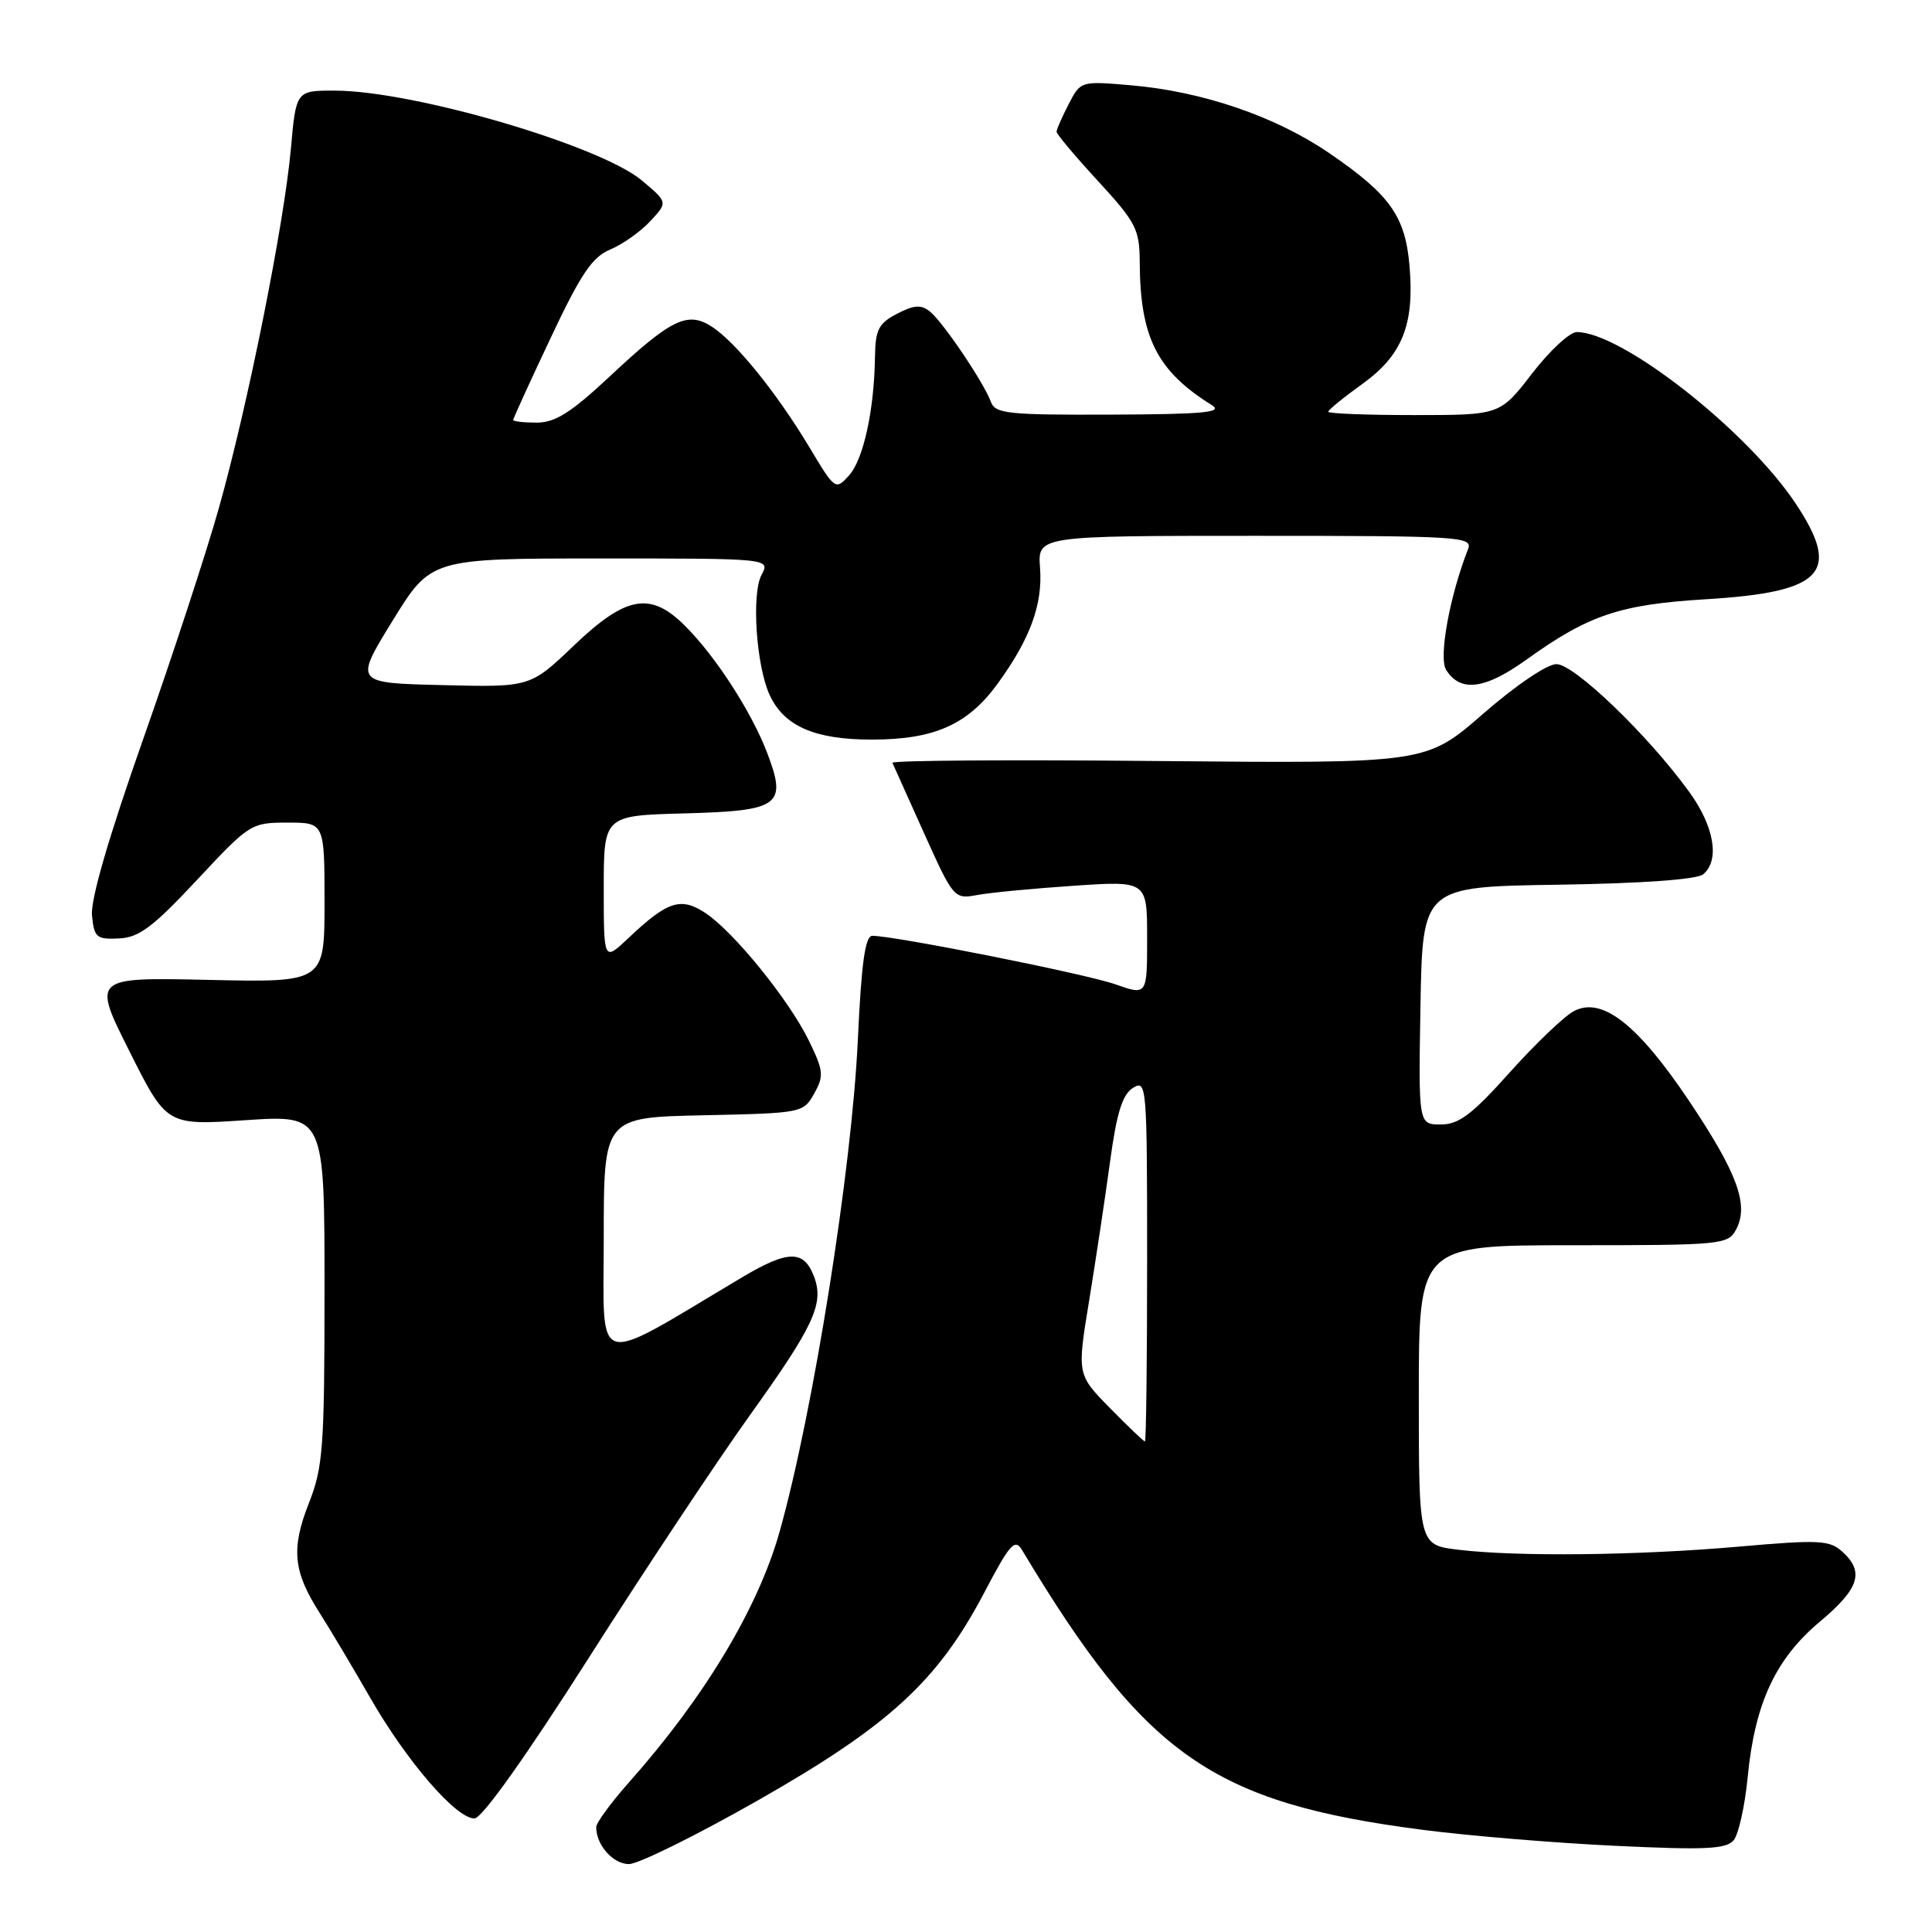 <?xml version="1.0" encoding="UTF-8" standalone="no"?>
<!DOCTYPE svg PUBLIC "-//W3C//DTD SVG 1.1//EN" "http://www.w3.org/Graphics/SVG/1.1/DTD/svg11.dtd" >
<svg xmlns="http://www.w3.org/2000/svg" xmlns:xlink="http://www.w3.org/1999/xlink" version="1.1" viewBox="0 0 256 256">
 <g >
 <path fill="currentColor"
d=" M 100.55 238.49 C 117.87 228.62 124.26 222.74 130.42 211.03 C 133.80 204.58 134.48 203.82 135.42 205.38 C 151.79 232.66 160.66 238.86 188.49 242.46 C 194.55 243.25 206.03 244.20 214.02 244.58 C 225.98 245.15 228.74 245.02 229.72 243.84 C 230.37 243.06 231.21 239.28 231.58 235.46 C 232.52 225.71 235.27 219.80 241.13 214.89 C 246.37 210.50 247.08 208.29 244.11 205.60 C 242.42 204.07 241.05 204.00 230.36 204.94 C 216.97 206.11 201.06 206.29 193.25 205.35 C 188.00 204.72 188.00 204.72 188.00 184.86 C 188.00 165.00 188.00 165.00 208.46 165.00 C 228.10 165.00 228.97 164.92 230.03 162.94 C 231.77 159.69 230.25 155.51 223.89 145.99 C 217.01 135.71 212.25 131.99 208.53 133.99 C 207.25 134.67 203.43 138.33 200.04 142.11 C 195.04 147.69 193.31 149.00 190.91 149.00 C 187.95 149.00 187.95 149.00 188.22 133.25 C 188.50 117.50 188.50 117.50 206.43 117.23 C 217.58 117.06 224.85 116.54 225.68 115.85 C 227.91 114.00 227.16 109.51 223.83 104.93 C 218.41 97.44 208.60 88.00 206.24 88.00 C 204.99 88.00 200.85 90.81 196.51 94.59 C 188.96 101.17 188.96 101.17 153.48 100.84 C 133.96 100.65 118.11 100.76 118.25 101.08 C 118.39 101.40 120.28 105.60 122.45 110.42 C 126.33 119.03 126.44 119.16 129.45 118.60 C 131.13 118.28 136.89 117.73 142.25 117.37 C 152.00 116.71 152.00 116.71 152.00 124.31 C 152.00 131.91 152.00 131.91 147.77 130.42 C 143.89 129.05 118.57 124.00 115.59 124.00 C 114.64 124.00 114.14 127.59 113.67 137.75 C 112.87 154.98 107.75 187.17 103.29 203.00 C 100.45 213.08 93.34 224.92 83.36 236.15 C 80.96 238.86 79.00 241.53 79.00 242.10 C 79.00 244.48 81.23 247.00 83.34 247.00 C 84.59 247.00 92.33 243.17 100.55 238.49 Z  M 78.00 219.70 C 85.42 208.04 95.05 193.55 99.38 187.50 C 107.83 175.71 109.20 172.77 107.89 169.22 C 106.54 165.59 104.47 165.60 98.30 169.27 C 78.24 181.21 80.00 181.72 80.00 163.99 C 80.00 148.06 80.00 148.06 93.21 147.78 C 106.27 147.50 106.44 147.47 107.88 144.91 C 109.19 142.56 109.13 141.90 107.19 137.91 C 104.55 132.49 97.19 123.42 93.43 120.95 C 90.19 118.83 88.43 119.41 83.25 124.32 C 80.00 127.39 80.00 127.39 80.00 117.73 C 80.00 108.07 80.00 108.07 90.64 107.78 C 103.37 107.44 104.32 106.75 101.64 99.72 C 99.57 94.32 94.84 86.99 90.79 82.95 C 86.20 78.35 82.99 78.91 76.05 85.53 C 70.25 91.07 70.25 91.07 58.60 90.78 C 46.94 90.50 46.94 90.50 52.02 82.25 C 57.10 74.00 57.10 74.00 79.59 74.00 C 102.07 74.00 102.07 74.00 100.91 76.17 C 99.56 78.69 100.20 88.22 101.98 92.08 C 103.88 96.22 107.96 98.00 115.50 98.00 C 123.80 98.00 128.24 96.03 132.20 90.58 C 136.50 84.66 138.18 80.08 137.81 75.25 C 137.49 71.00 137.49 71.00 166.35 71.00 C 193.43 71.00 195.17 71.11 194.53 72.75 C 192.09 78.96 190.60 87.15 191.62 88.76 C 193.50 91.77 196.76 91.36 202.24 87.42 C 210.51 81.48 214.63 80.09 226.11 79.40 C 241.60 78.45 244.01 75.88 237.96 66.76 C 231.52 57.04 214.89 44.00 208.93 44.00 C 208.00 44.00 205.33 46.48 203.00 49.50 C 198.76 55.00 198.76 55.00 187.38 55.00 C 181.12 55.00 176.00 54.80 176.00 54.56 C 176.00 54.32 178.01 52.68 180.47 50.91 C 185.79 47.10 187.42 43.07 186.78 35.35 C 186.22 28.66 184.22 25.82 176.13 20.29 C 169.03 15.43 159.37 12.12 149.85 11.30 C 143.20 10.73 143.19 10.73 141.60 13.81 C 140.72 15.51 140.00 17.15 140.00 17.46 C 140.00 17.77 142.47 20.71 145.50 24.00 C 150.54 29.48 151.00 30.38 151.02 34.74 C 151.07 44.73 153.31 49.16 160.59 53.69 C 162.12 54.65 159.46 54.89 147.22 54.94 C 133.54 54.99 131.87 54.82 131.30 53.25 C 130.37 50.70 124.97 42.70 123.23 41.29 C 122.05 40.34 121.13 40.40 118.87 41.57 C 116.42 42.84 115.99 43.67 115.94 47.28 C 115.84 54.36 114.41 60.88 112.50 63.00 C 110.71 64.98 110.64 64.93 107.24 59.25 C 102.93 52.07 97.54 45.40 94.36 43.31 C 91.11 41.19 88.96 42.23 80.74 49.93 C 75.66 54.67 73.56 56.00 71.12 56.00 C 69.41 56.00 68.00 55.84 68.00 55.65 C 68.00 55.45 70.23 50.57 72.96 44.79 C 76.96 36.30 78.48 34.04 80.86 33.06 C 82.48 32.39 84.86 30.71 86.15 29.32 C 88.50 26.81 88.50 26.81 85.06 23.92 C 79.50 19.26 54.78 12.02 44.37 12.01 C 39.23 12.00 39.23 12.00 38.54 19.75 C 37.63 29.76 32.87 53.56 29.03 67.22 C 27.38 73.11 22.84 86.96 18.95 98.00 C 14.41 110.89 11.99 119.21 12.19 121.28 C 12.47 124.22 12.78 124.49 15.75 124.35 C 18.42 124.23 20.25 122.86 26.10 116.60 C 33.07 109.13 33.28 109.00 38.10 109.00 C 43.00 109.00 43.00 109.00 43.00 119.59 C 43.00 130.18 43.00 130.18 27.62 129.84 C 12.23 129.50 12.23 129.50 17.16 139.31 C 22.08 149.13 22.08 149.13 32.54 148.43 C 43.00 147.73 43.00 147.73 43.00 170.83 C 43.00 191.86 42.81 194.40 40.92 199.20 C 38.55 205.22 38.85 208.24 42.36 213.73 C 43.68 215.80 46.69 220.85 49.04 224.94 C 53.90 233.41 60.48 241.02 62.88 240.95 C 63.88 240.92 69.69 232.75 78.00 219.70 Z  M 147.07 186.57 C 142.71 182.13 142.71 182.13 144.32 172.32 C 145.20 166.92 146.45 158.63 147.09 153.91 C 147.97 147.44 148.72 145.03 150.13 144.15 C 151.94 143.02 152.00 143.79 152.00 166.99 C 152.00 180.20 151.87 191.00 151.71 191.00 C 151.55 191.00 149.46 189.01 147.07 186.57 Z "/>
</g>
</svg>